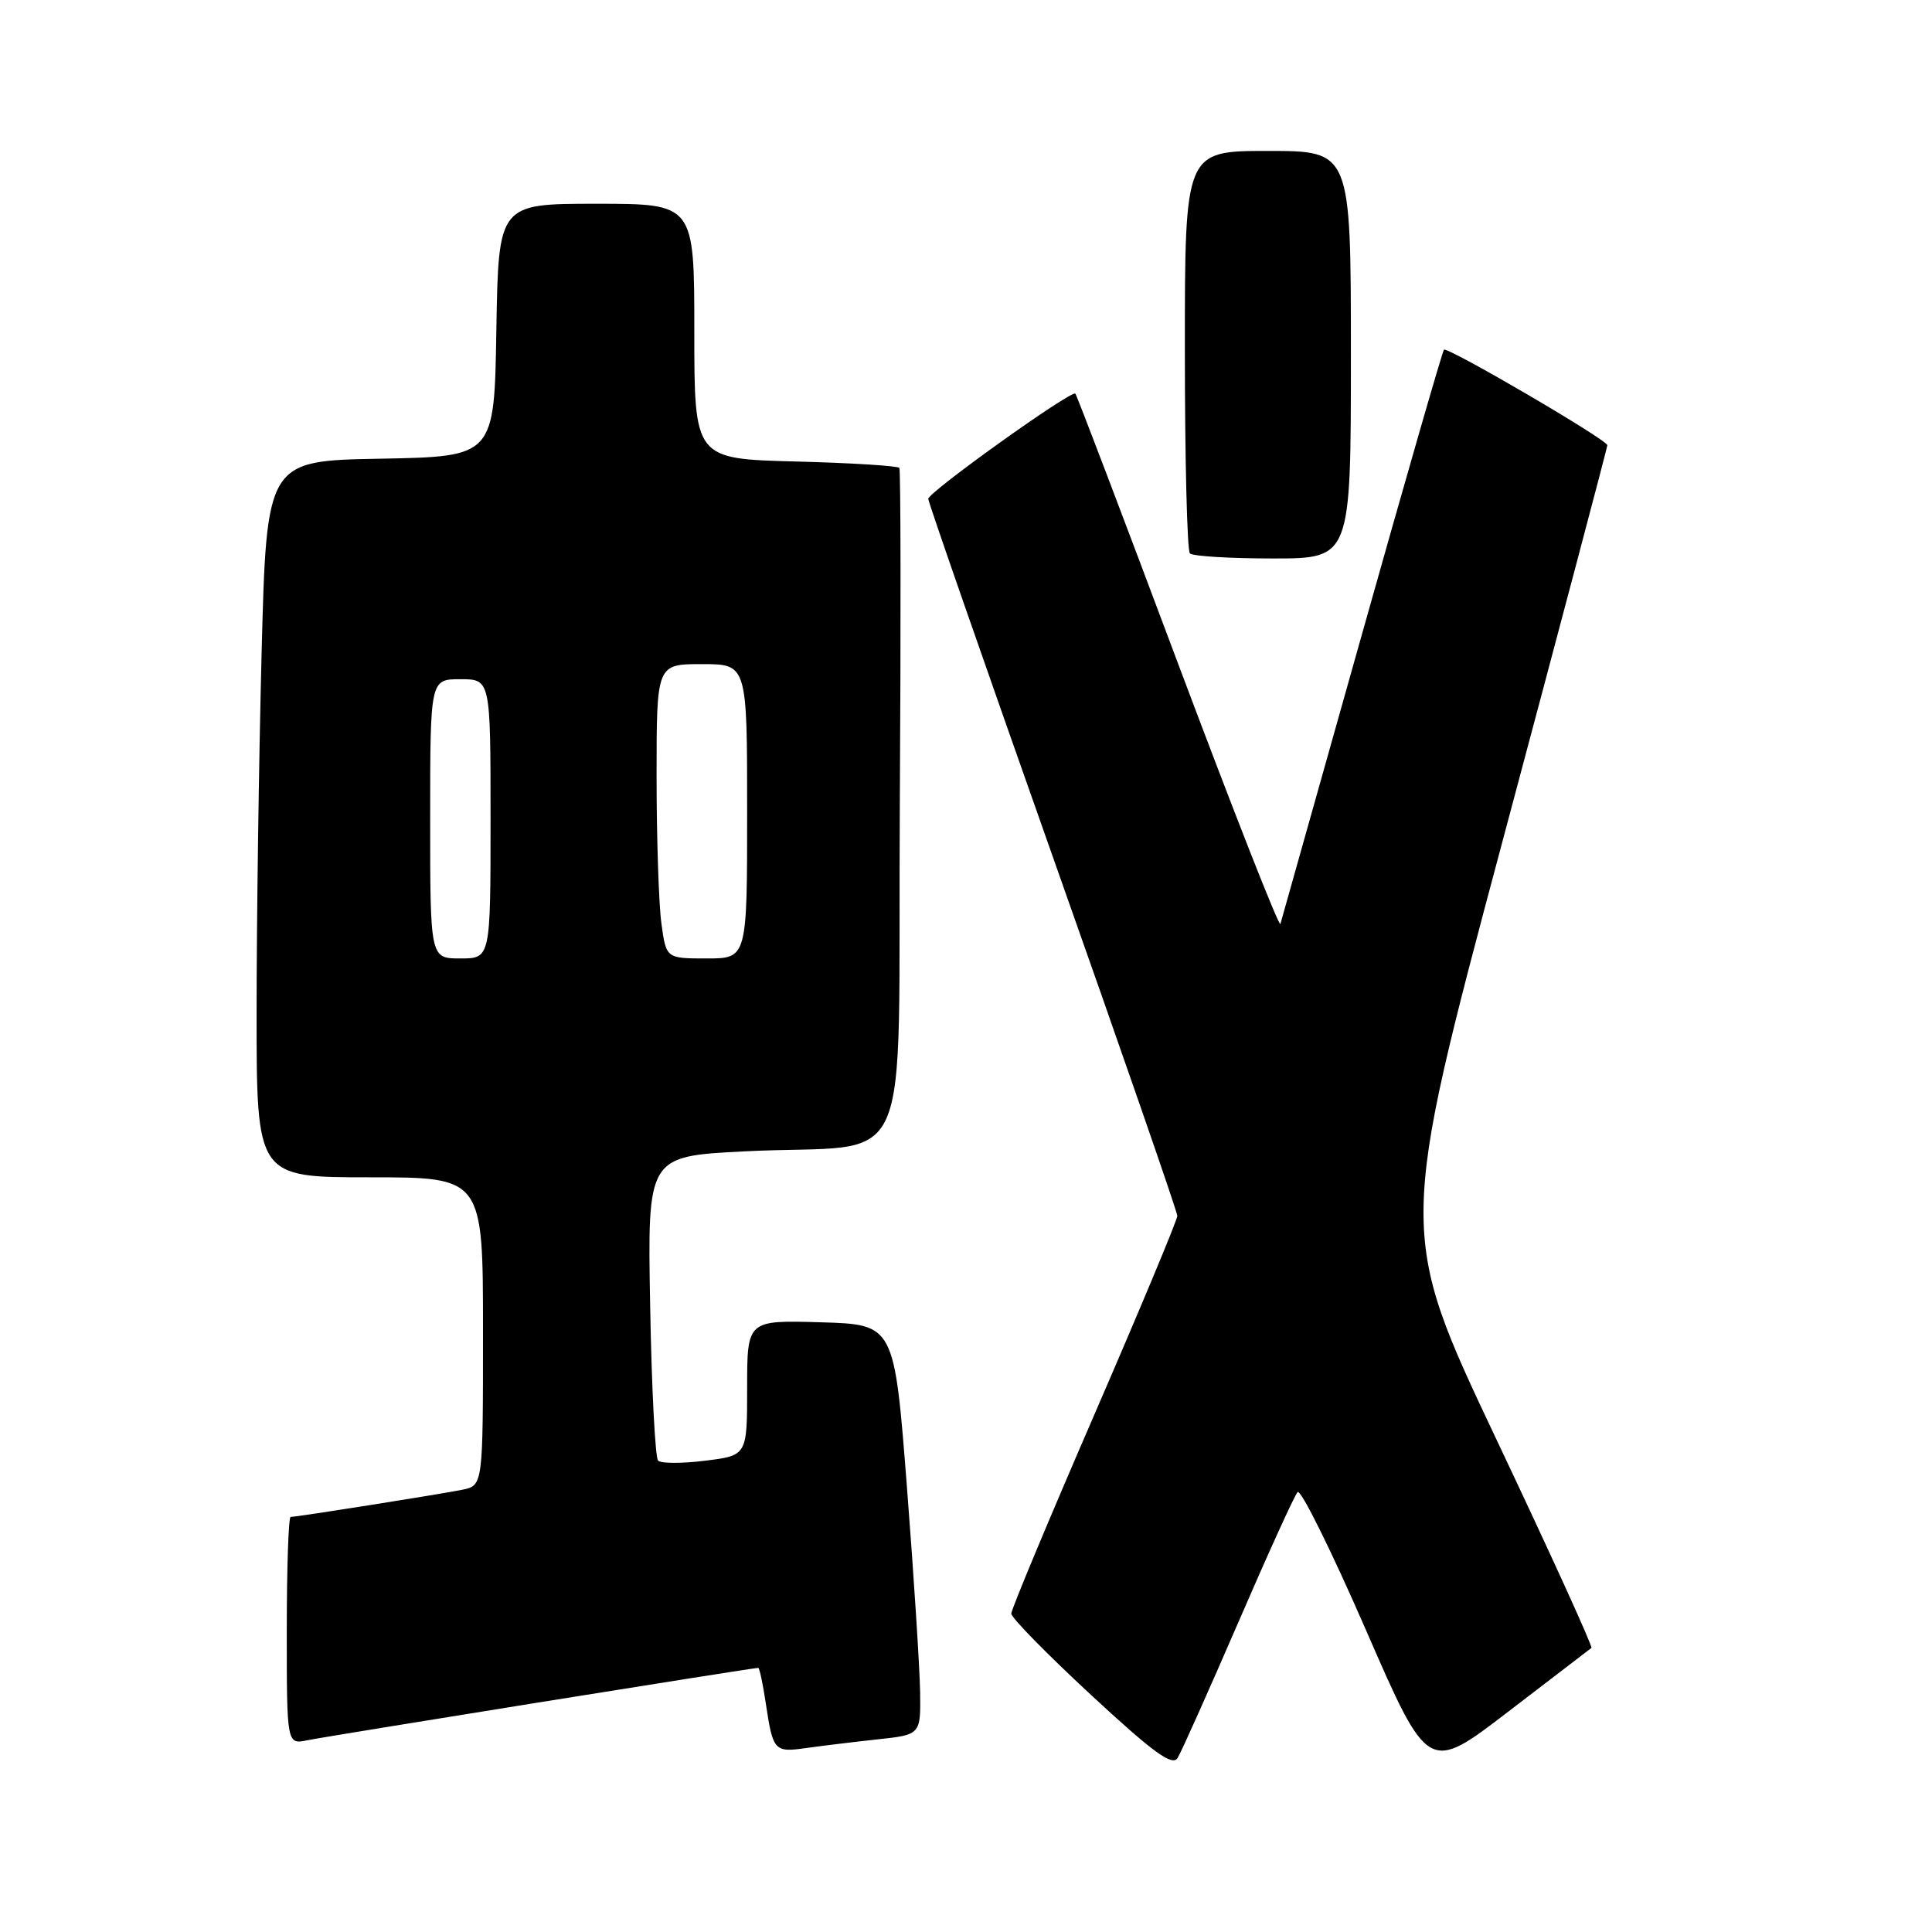 <?xml version="1.0" encoding="UTF-8" standalone="no"?>
<!DOCTYPE svg PUBLIC "-//W3C//DTD SVG 1.1//EN" "http://www.w3.org/Graphics/SVG/1.1/DTD/svg11.dtd" >
<svg xmlns="http://www.w3.org/2000/svg" xmlns:xlink="http://www.w3.org/1999/xlink" version="1.1" viewBox="0 0 256 256">
 <g >
 <path fill="currentColor"
d=" M 210.87 218.36 C 211.08 218.21 205.40 205.75 198.25 190.66 C 185.27 163.22 185.27 163.22 199.12 111.36 C 206.74 82.84 212.98 59.27 212.98 59.00 C 213.00 58.29 191.78 45.89 191.33 46.34 C 191.13 46.54 186.23 63.54 180.45 84.10 C 174.67 104.67 169.81 121.92 169.66 122.43 C 169.51 122.94 163.41 107.41 156.10 87.93 C 148.80 68.44 142.68 52.35 142.49 52.16 C 141.98 51.64 123.00 65.21 123.00 66.10 C 123.00 66.53 130.43 87.87 139.50 113.52 C 148.57 139.16 156.00 160.58 156.00 161.11 C 156.00 161.65 151.05 173.50 145.00 187.46 C 138.95 201.41 134.00 213.27 134.00 213.81 C 134.00 214.36 138.76 219.21 144.57 224.59 C 152.85 232.26 155.34 234.07 156.04 232.94 C 156.53 232.15 160.14 224.07 164.07 215.00 C 167.99 205.93 171.53 198.14 171.94 197.71 C 172.35 197.27 176.41 205.47 180.97 215.93 C 189.25 234.94 189.25 234.94 199.87 226.79 C 205.72 222.31 210.67 218.51 210.87 218.36 Z  M 116.25 230.48 C 122.00 229.86 122.00 229.86 121.92 224.18 C 121.87 221.06 121.09 208.82 120.17 197.00 C 118.50 175.50 118.50 175.50 108.75 175.21 C 99.00 174.93 99.00 174.93 99.00 183.89 C 99.00 192.86 99.00 192.86 93.45 193.55 C 90.40 193.93 87.59 193.93 87.20 193.54 C 86.82 193.15 86.34 183.92 86.15 173.02 C 85.79 153.21 85.79 153.21 98.65 152.56 C 121.64 151.39 118.92 157.46 119.23 106.67 C 119.38 82.37 119.35 62.27 119.17 62.00 C 118.99 61.73 112.80 61.34 105.42 61.15 C 92.00 60.80 92.00 60.80 92.00 43.90 C 92.00 27.00 92.00 27.00 79.02 27.00 C 66.05 27.00 66.05 27.00 65.77 43.75 C 65.50 60.50 65.50 60.50 50.41 60.78 C 35.32 61.05 35.32 61.05 34.66 86.69 C 34.30 100.79 34.00 122.15 34.00 134.16 C 34.00 156.00 34.00 156.00 49.00 156.00 C 64.00 156.00 64.00 156.00 64.00 176.42 C 64.00 196.84 64.00 196.84 61.25 197.40 C 58.27 198.00 39.35 201.00 38.51 201.00 C 38.23 201.00 38.00 207.79 38.00 216.08 C 38.00 231.16 38.00 231.16 40.75 230.59 C 43.24 230.07 99.75 221.00 100.47 221.00 C 100.64 221.00 101.09 223.14 101.48 225.75 C 102.42 232.03 102.61 232.23 106.85 231.62 C 108.86 231.34 113.09 230.82 116.25 230.48 Z  M 179.00 47.00 C 179.00 20.00 179.00 20.00 168.00 20.00 C 157.00 20.00 157.00 20.00 157.00 46.33 C 157.00 60.82 157.30 72.97 157.67 73.33 C 158.03 73.70 162.98 74.00 168.67 74.00 C 179.00 74.00 179.00 74.00 179.00 47.00 Z  M 57.00 108.50 C 57.00 90.00 57.00 90.00 61.00 90.00 C 65.00 90.00 65.00 90.00 65.00 108.50 C 65.00 127.00 65.00 127.00 61.00 127.00 C 57.00 127.00 57.00 127.00 57.00 108.50 Z  M 87.64 122.36 C 87.29 119.81 87.00 111.03 87.00 102.86 C 87.00 88.00 87.00 88.00 93.00 88.00 C 99.00 88.00 99.00 88.00 99.00 107.50 C 99.00 127.00 99.00 127.00 93.64 127.00 C 88.27 127.00 88.27 127.00 87.64 122.36 Z "/>
</g>
</svg>
